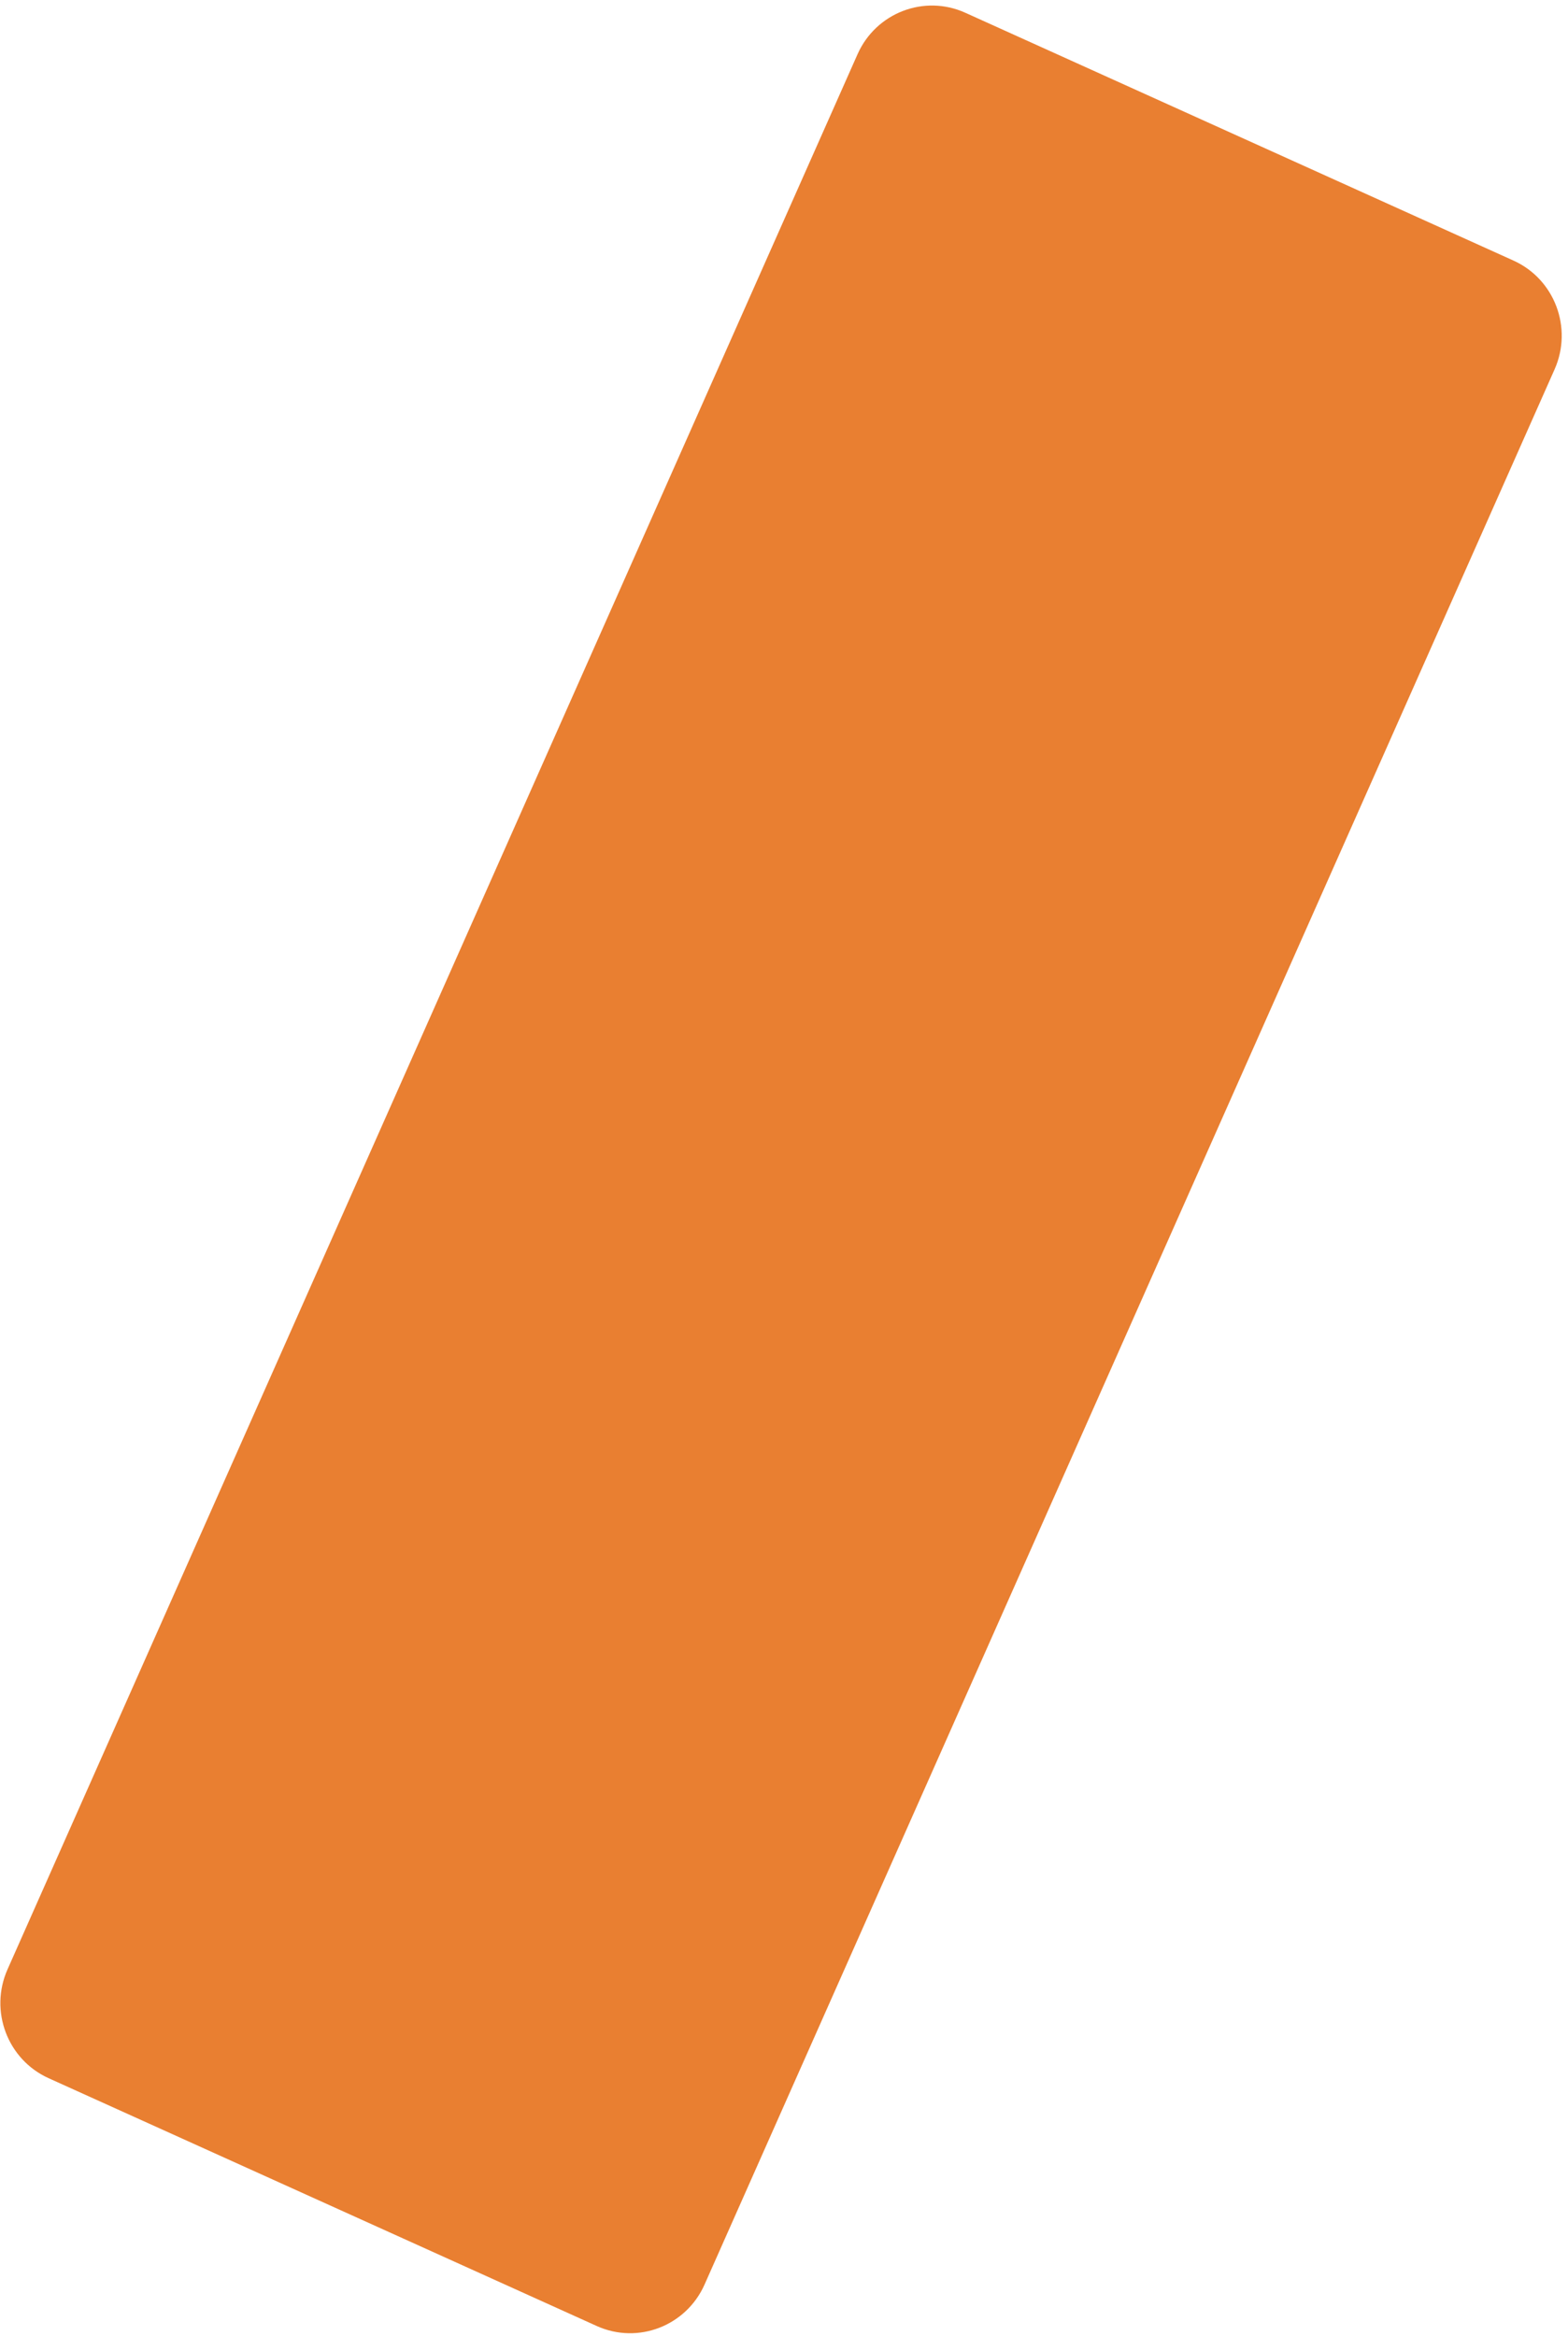 <svg width="231" height="344" viewBox="0 0 231 344" fill="none" xmlns="http://www.w3.org/2000/svg">
<path d="M222.97 38.376L142.211 1.879C136.155 -0.858 129.047 1.877 126.334 7.986L1.106 290.021C-1.607 296.131 1.103 303.302 7.159 306.039L87.918 342.536C93.974 345.272 101.082 342.538 103.795 336.429L229.024 54.393C231.736 48.284 229.026 41.112 222.97 38.376Z" fill="#E97F31"/>
</svg>
